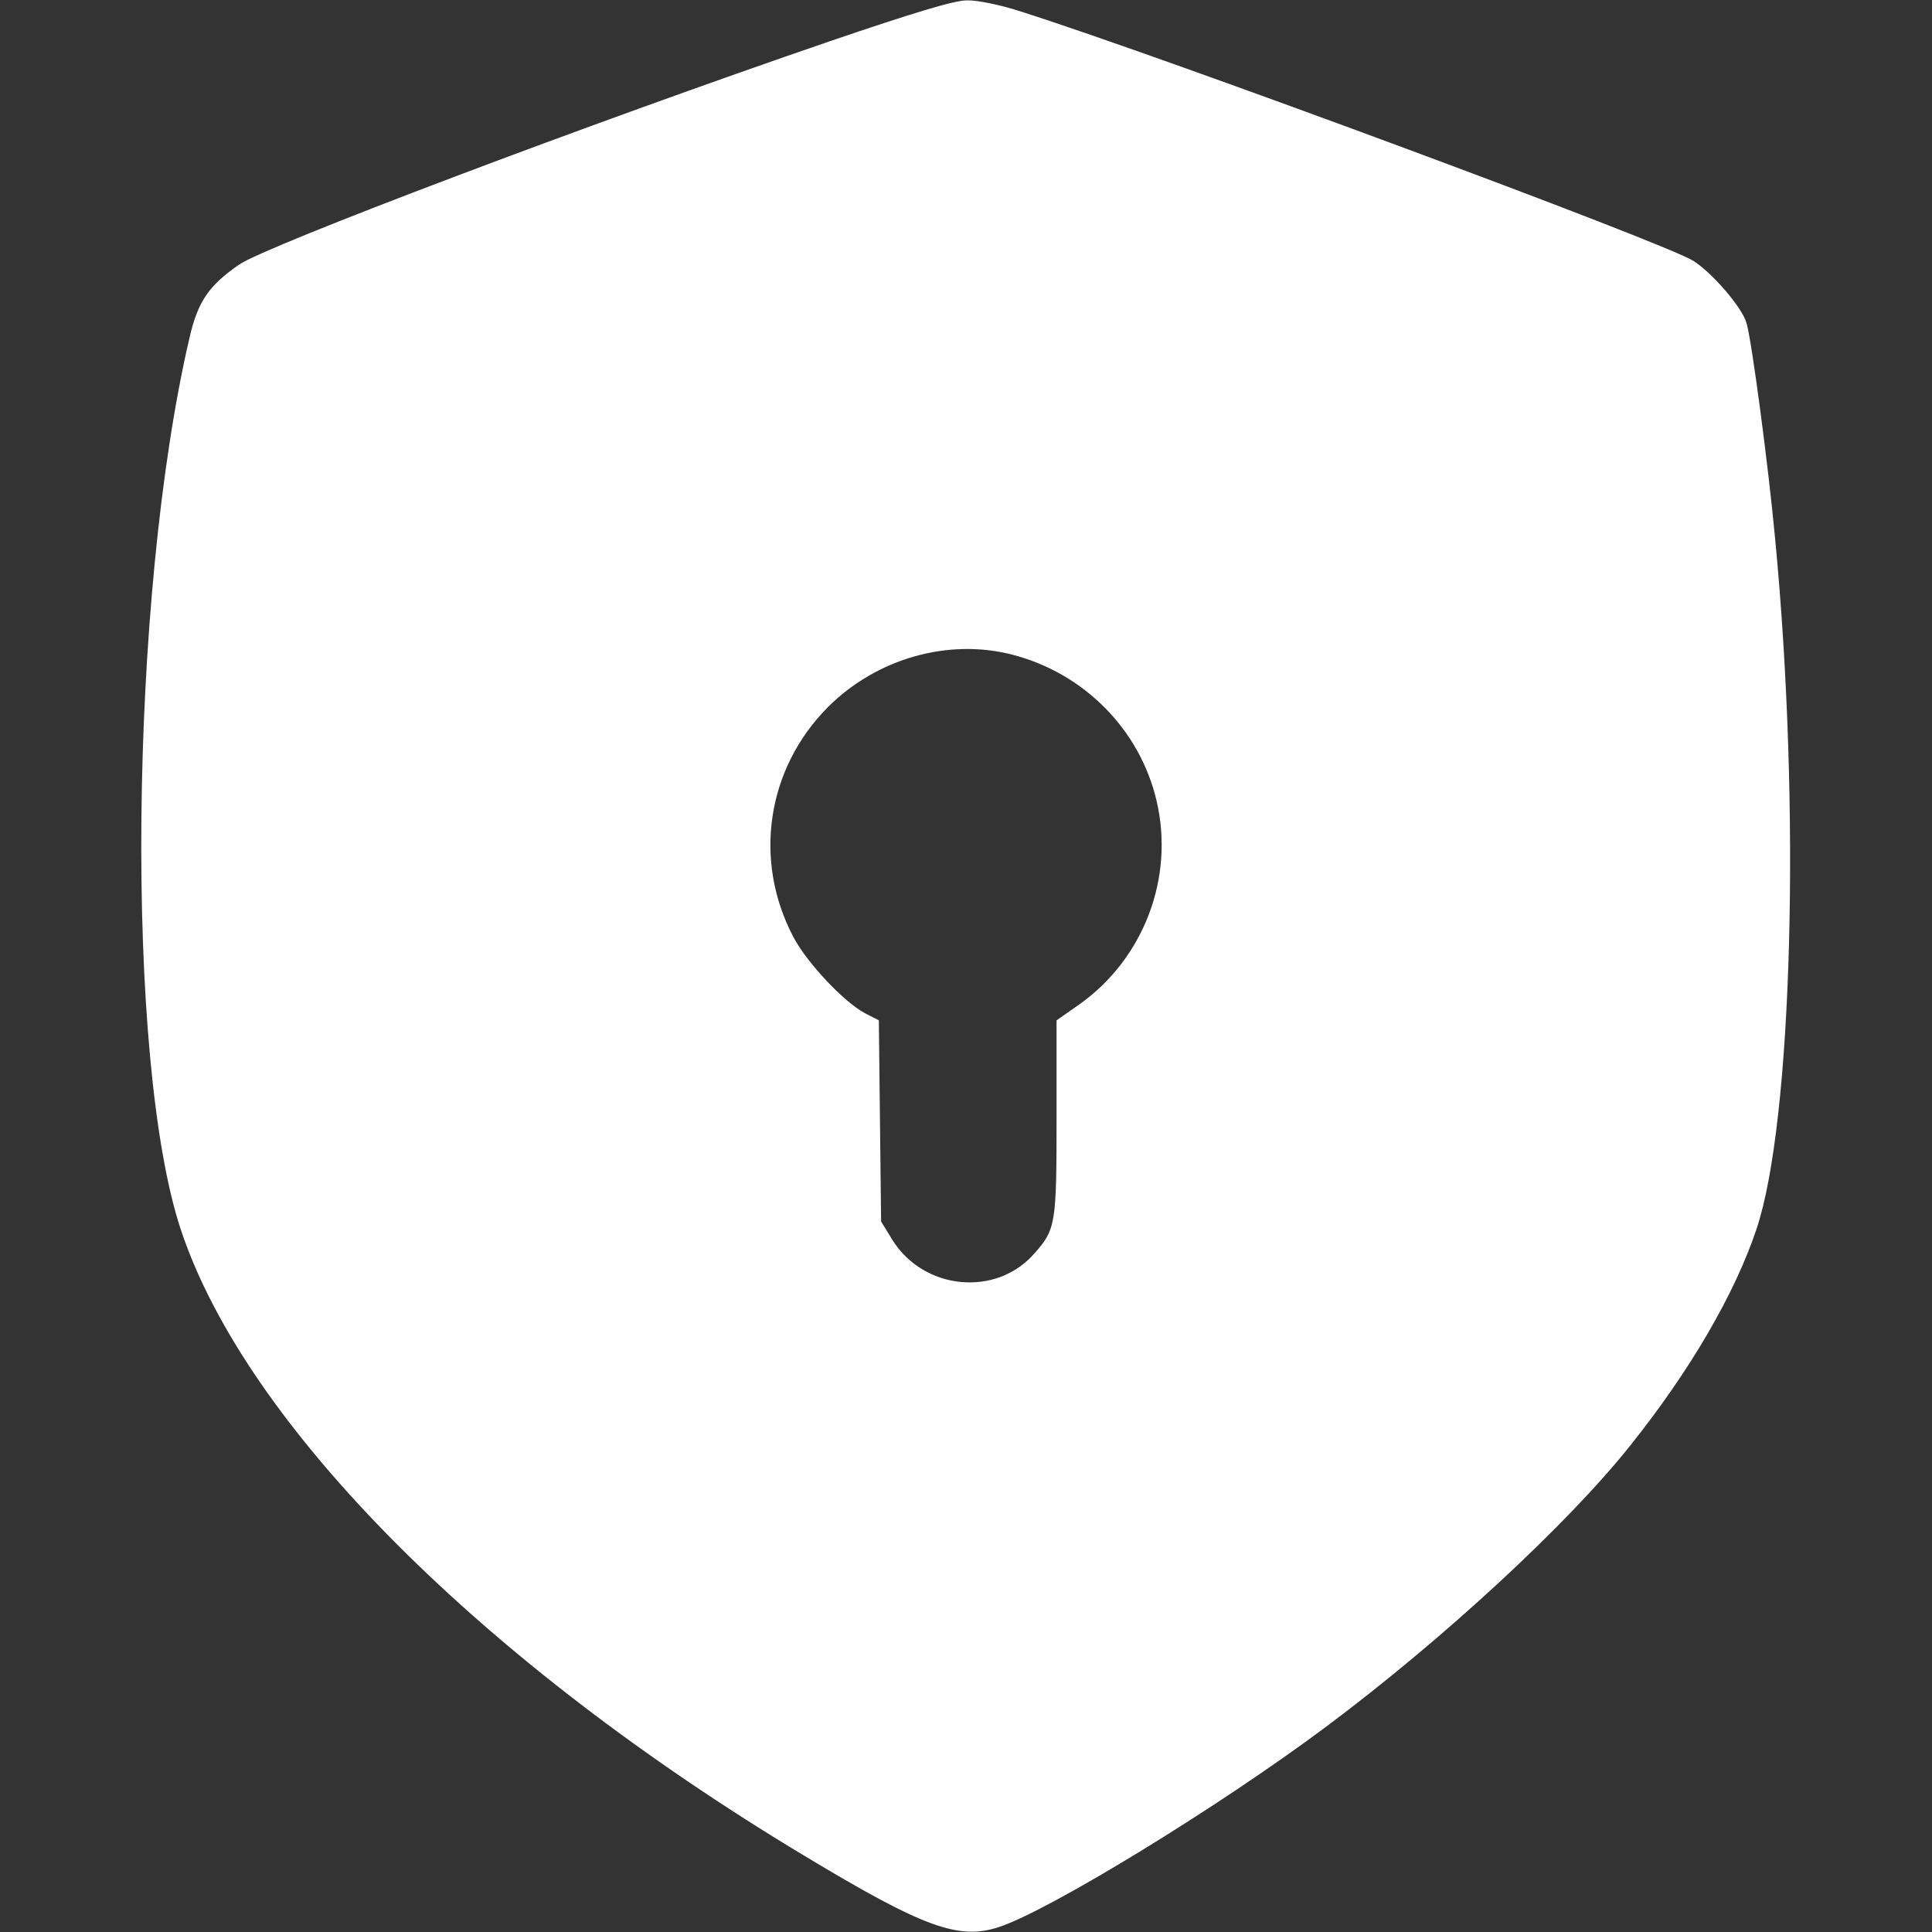 <?xml version="1.0" encoding="utf-8"?>
<!-- Generator: Adobe Illustrator 26.0.3, SVG Export Plug-In . SVG Version: 6.00 Build 0)  -->
<svg version="1.1" id="Livello_1" xmlns="http://www.w3.org/2000/svg" xmlns:xlink="http://www.w3.org/1999/xlink" x="0px" y="0px"
	 viewBox="0 0 512 512" style="enable-background:new 0 0 512 512;" xml:space="preserve">
<rect x="0" y="0" width="512" height="512" fill="#333333" stroke="none"/>
<style type="text/css">
	.st0{fill:#FFFFFF;}
</style>
<g transform="translate(0,512) scale(0.1,-0.1)">
	<path class="st0" d="M2200,5011c-642-220-1493-542-1566-592c-80-55-110-98-132-195c-160-687-172-1918-22-2365
		c173-517,798-1144,1650-1656c317-191,410-225,517-190c134,44,582,318,866,530c312,233,642,538,808,747c158,198,276,400,334,573
		c95,284,118,1117,49,1832c-18,193-61,516-75,567c-10,41-92,136-142,167c-81,50-1397,538-1780,660c-55,18-118,31-145,30
		C2529,5119,2420,5086,2200,5011z M2683,3385c190-49,338-199,382-387c48-204-34-419-205-540l-60-42v-258c0-282-2-296-59-360
		c-101-116-293-97-376,36l-30,49l-3,267l-3,266l-37,19c-56,30-153,133-189,201c-108,204-71,447,91,610
		C2323,3375,2513,3429,2683,3385z"/>
</g>
</svg>
